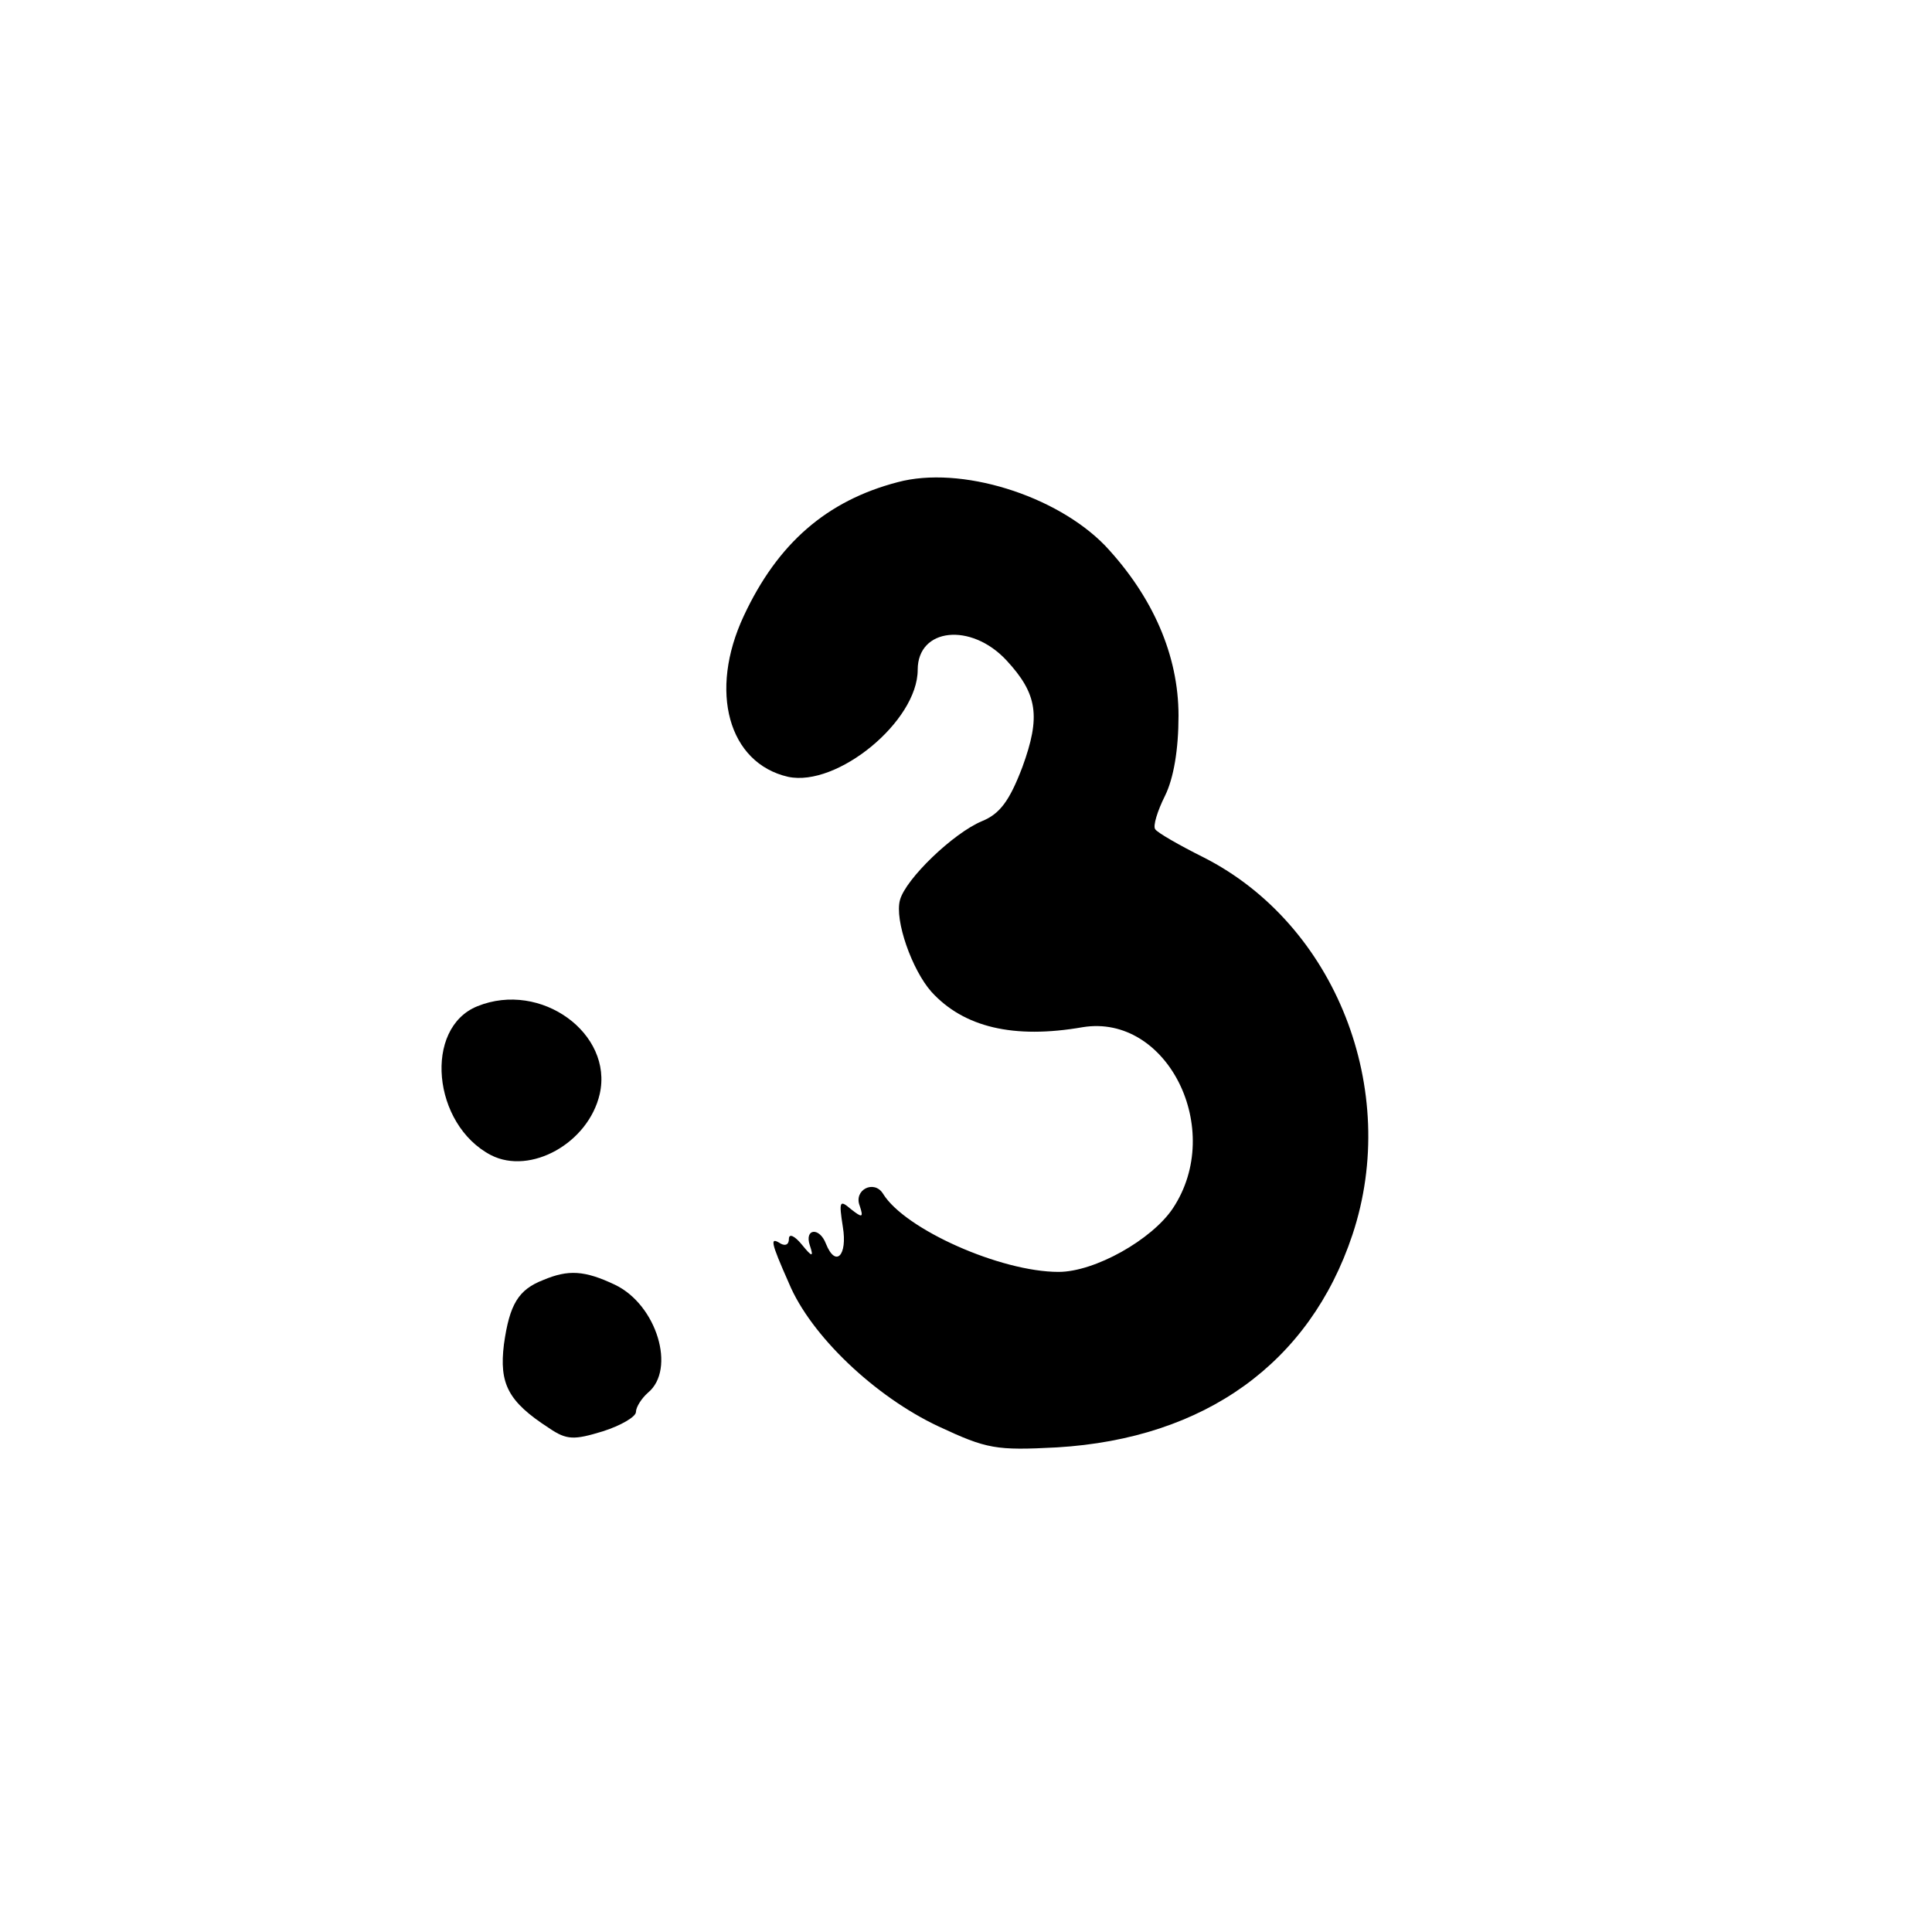 <?xml version="1.0" standalone="no"?>
<!DOCTYPE svg PUBLIC "-//W3C//DTD SVG 20010904//EN"
 "http://www.w3.org/TR/2001/REC-SVG-20010904/DTD/svg10.dtd">
<svg version="1.0" xmlns="http://www.w3.org/2000/svg"
 width="240pt" height="240pt" viewBox="0 0 240 240"
 preserveAspectRatio="xMidYMid meet">

<g transform="translate(0,240) scale(0.1,-0.1)"
fill="#000000" stroke="none">
<path d="M1115 1801 c-88 -23 -149 -76 -191 -166 -44 -94 -19 -183 55 -200 61
-13 161 69 161 133 0 52 66 59 110 12 39 -42 43 -70 20 -133 -16 -42 -28 -58
-50 -67 -36 -15 -95 -72 -102 -98 -7 -25 15 -87 39 -114 40 -44 102 -59 188
-44 105 17 177 -127 112 -225 -26 -39 -97 -79 -142 -79 -72 0 -191 53 -218 97
-11 18 -37 5 -29 -15 5 -15 3 -15 -11 -4 -14 12 -15 10 -10 -22 6 -36 -9 -51
-21 -21 -8 21 -27 19 -20 -2 5 -15 3 -15 -10 1 -9 11 -16 14 -16 7 0 -7 -4 -9
-10 -6 -14 9 -13 3 10 -49 27 -65 107 -141 186 -178 60 -28 71 -30 147 -26
184 11 314 105 367 264 60 180 -21 386 -185 469 -30 15 -58 31 -60 35 -3 4 3
23 12 41 11 22 17 58 17 100 0 75 -32 148 -91 211 -61 63 -180 100 -258 79z"/>
<path d="M593 1150 c-67 -27 -56 -147 17 -185 49 -25 121 15 135 76 17 75 -73
141 -152 109z"/>
<path d="M675 810 c-31 -12 -42 -30 -49 -80 -6 -49 5 -71 56 -104 22 -15 31
-15 67 -4 22 7 41 18 41 24 0 6 7 17 15 24 35 29 11 109 -41 134 -38 18 -58
19 -89 6z"/>
</g>
</svg>
